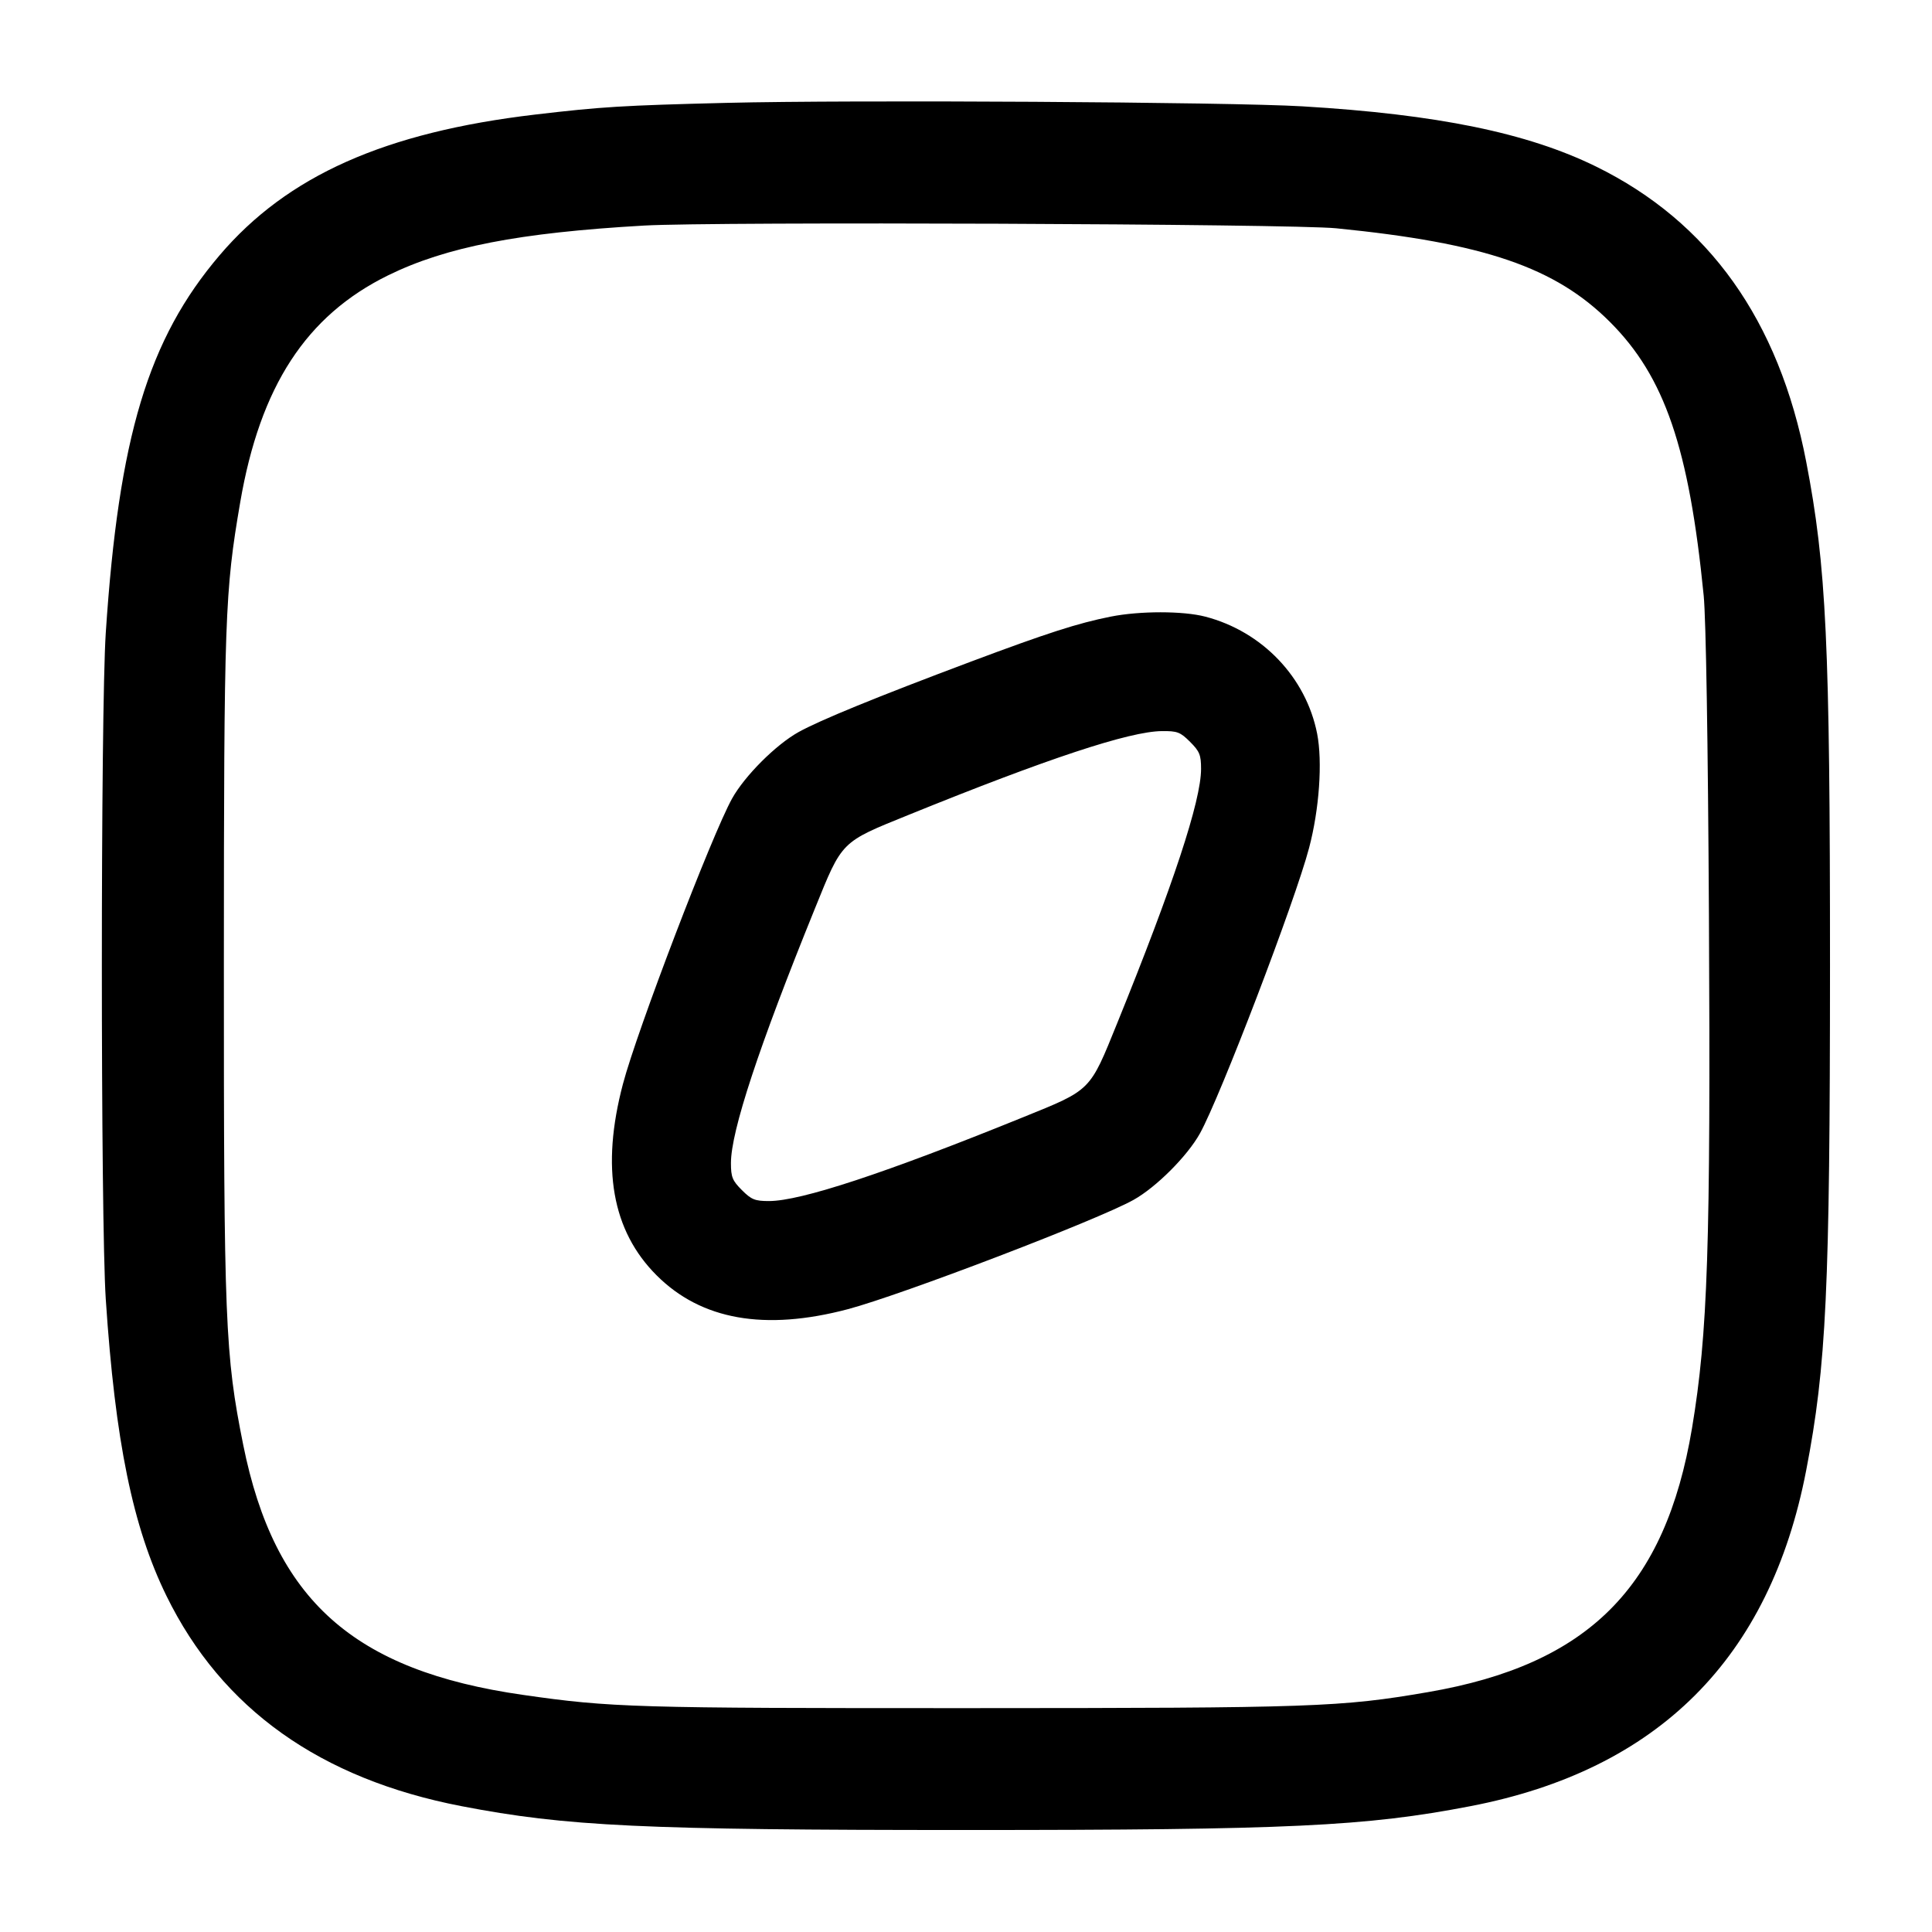 <svg width="24" height="24" viewBox="0 0 24 24" fill="none" xmlns="http://www.w3.org/2000/svg"><path d="M9.020 1.278 C 7.735 1.310,7.475 1.326,6.649 1.423 C 4.782 1.643,3.569 2.183,2.728 3.171 C 1.841 4.212,1.475 5.425,1.314 7.860 C 1.249 8.841,1.249 15.159,1.314 16.140 C 1.431 17.905,1.649 18.970,2.068 19.825 C 2.756 21.228,3.977 22.098,5.734 22.437 C 7.035 22.688,7.988 22.733,12.000 22.733 C 16.012 22.733,16.965 22.688,18.266 22.437 C 20.599 21.987,21.987 20.599,22.437 18.266 C 22.688 16.968,22.732 16.015,22.733 12.000 C 22.733 7.987,22.688 7.034,22.437 5.734 C 22.098 3.977,21.228 2.756,19.825 2.068 C 18.972 1.650,17.855 1.421,16.180 1.321 C 15.276 1.267,10.579 1.239,9.020 1.278 M16.600 2.836 C 18.439 3.019,19.320 3.320,20.000 4.000 C 20.680 4.680,20.982 5.564,21.164 7.400 C 21.192 7.686,21.217 9.195,21.229 11.380 C 21.251 15.485,21.215 16.565,21.019 17.740 C 20.687 19.721,19.731 20.677,17.740 21.020 C 16.654 21.207,16.320 21.218,12.040 21.219 C 7.880 21.220,7.593 21.212,6.500 21.055 C 4.391 20.754,3.409 19.877,3.021 17.947 C 2.796 16.825,2.780 16.431,2.781 11.980 C 2.782 7.664,2.793 7.353,2.984 6.240 C 3.231 4.800,3.803 3.921,4.820 3.421 C 5.541 3.067,6.445 2.891,8.002 2.802 C 8.872 2.752,16.044 2.780,16.600 2.836 M13.797 7.660 C 13.387 7.742,13.011 7.863,12.061 8.219 C 10.886 8.660,10.187 8.946,9.920 9.094 C 9.638 9.251,9.251 9.638,9.094 9.920 C 8.843 10.372,7.912 12.805,7.738 13.467 C 7.464 14.505,7.602 15.289,8.157 15.843 C 8.711 16.397,9.500 16.536,10.533 16.263 C 11.199 16.086,13.630 15.157,14.080 14.906 C 14.362 14.749,14.749 14.362,14.906 14.080 C 15.157 13.628,16.088 11.195,16.262 10.533 C 16.389 10.053,16.430 9.462,16.362 9.114 C 16.224 8.414,15.680 7.844,14.972 7.660 C 14.697 7.588,14.158 7.588,13.797 7.660 M14.784 9.216 C 14.902 9.334,14.920 9.378,14.920 9.552 C 14.920 9.947,14.574 10.996,13.878 12.711 C 13.534 13.560,13.560 13.534,12.711 13.878 C 10.996 14.574,9.947 14.920,9.552 14.920 C 9.378 14.920,9.334 14.902,9.216 14.784 C 9.098 14.666,9.080 14.622,9.080 14.448 C 9.080 14.053,9.426 13.004,10.122 11.289 C 10.466 10.440,10.440 10.466,11.289 10.122 C 13.011 9.423,14.032 9.085,14.434 9.082 C 14.625 9.080,14.662 9.094,14.784 9.216 " stroke="none" fill-rule="evenodd" fill="black"></path></svg>